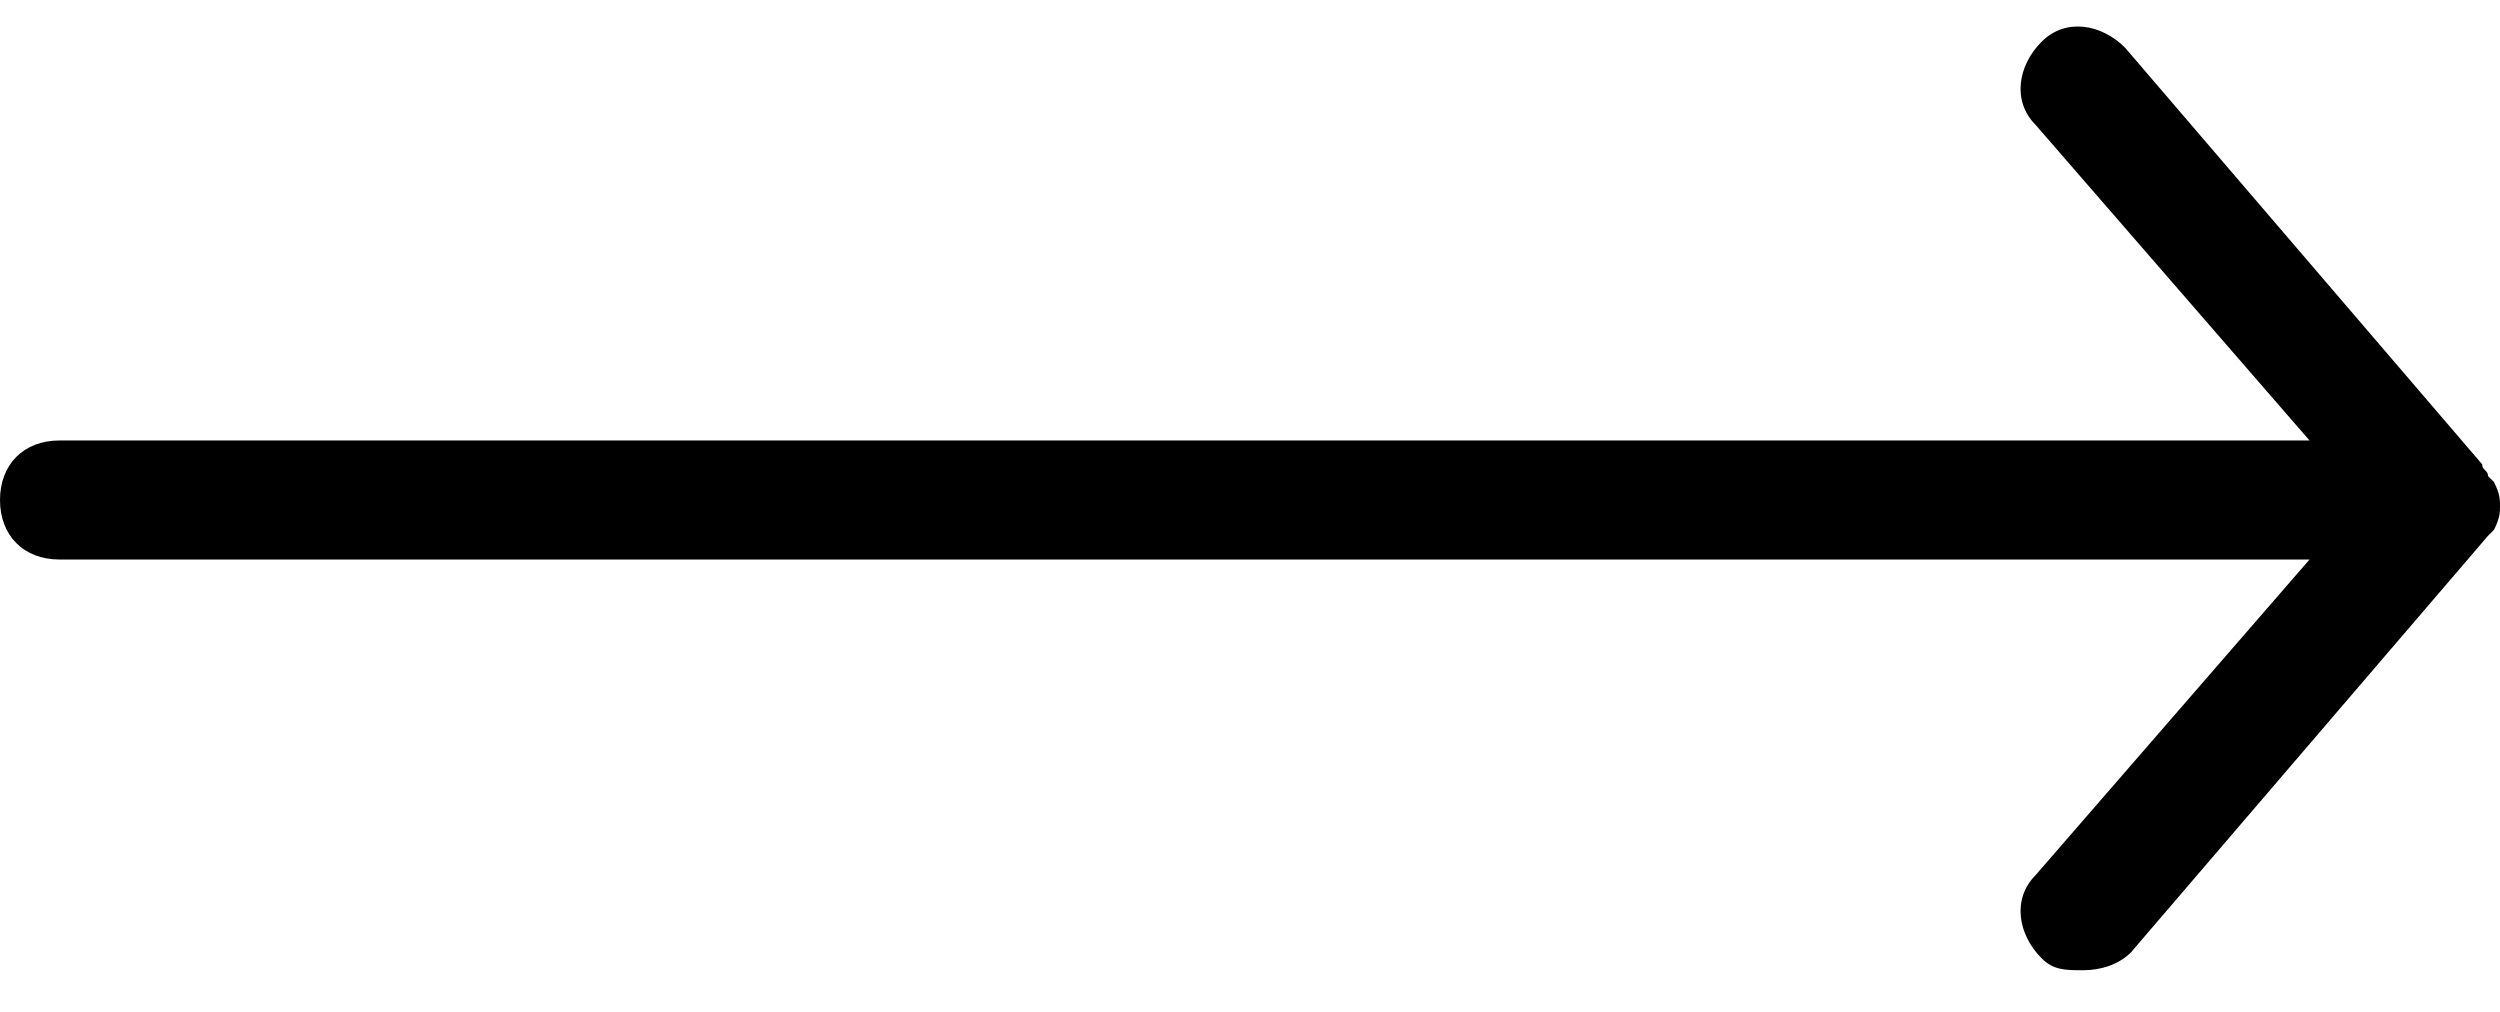 <?xml version="1.0" encoding="utf-8"?>
<!-- Generator: Adobe Illustrator 27.2.0, SVG Export Plug-In . SVG Version: 6.00 Build 0)  -->
<svg version="1.1" id="Layer_1" xmlns="http://www.w3.org/2000/svg" xmlns:xlink="http://www.w3.org/1999/xlink" x="0px" y="0px"
	 viewBox="0 0 42 17" style="enable-background:new 0 0 42 17;" xml:space="preserve" fill="currentColor">
  <path d="M41.9,8.9C42,8.7,42,8.6,42,8.5c0,0,0,0,0,0c0,0,0,0,0,0c0-0.1,0-0.2-0.1-0.4c0,0-0.1-0.1-0.1-0.1c0-0.1-0.1-0.1-0.1-0.2
	l-6-7c-0.4-0.4-1-0.5-1.4-0.1c-0.4,0.4-0.5,1-0.1,1.4l4.6,5.3H1c-0.6,0-1,0.4-1,1c0,0.6,0.4,1,1,1h37.8l-4.6,5.3
	c-0.4,0.4-0.3,1,0.1,1.4c0.2,0.2,0.4,0.2,0.7,0.2c0.3,0,0.6-0.1,0.8-0.3l6-7c0,0,0.1-0.1,0.1-0.1C41.9,9,41.9,8.9,41.9,8.9z"/>
</svg>
